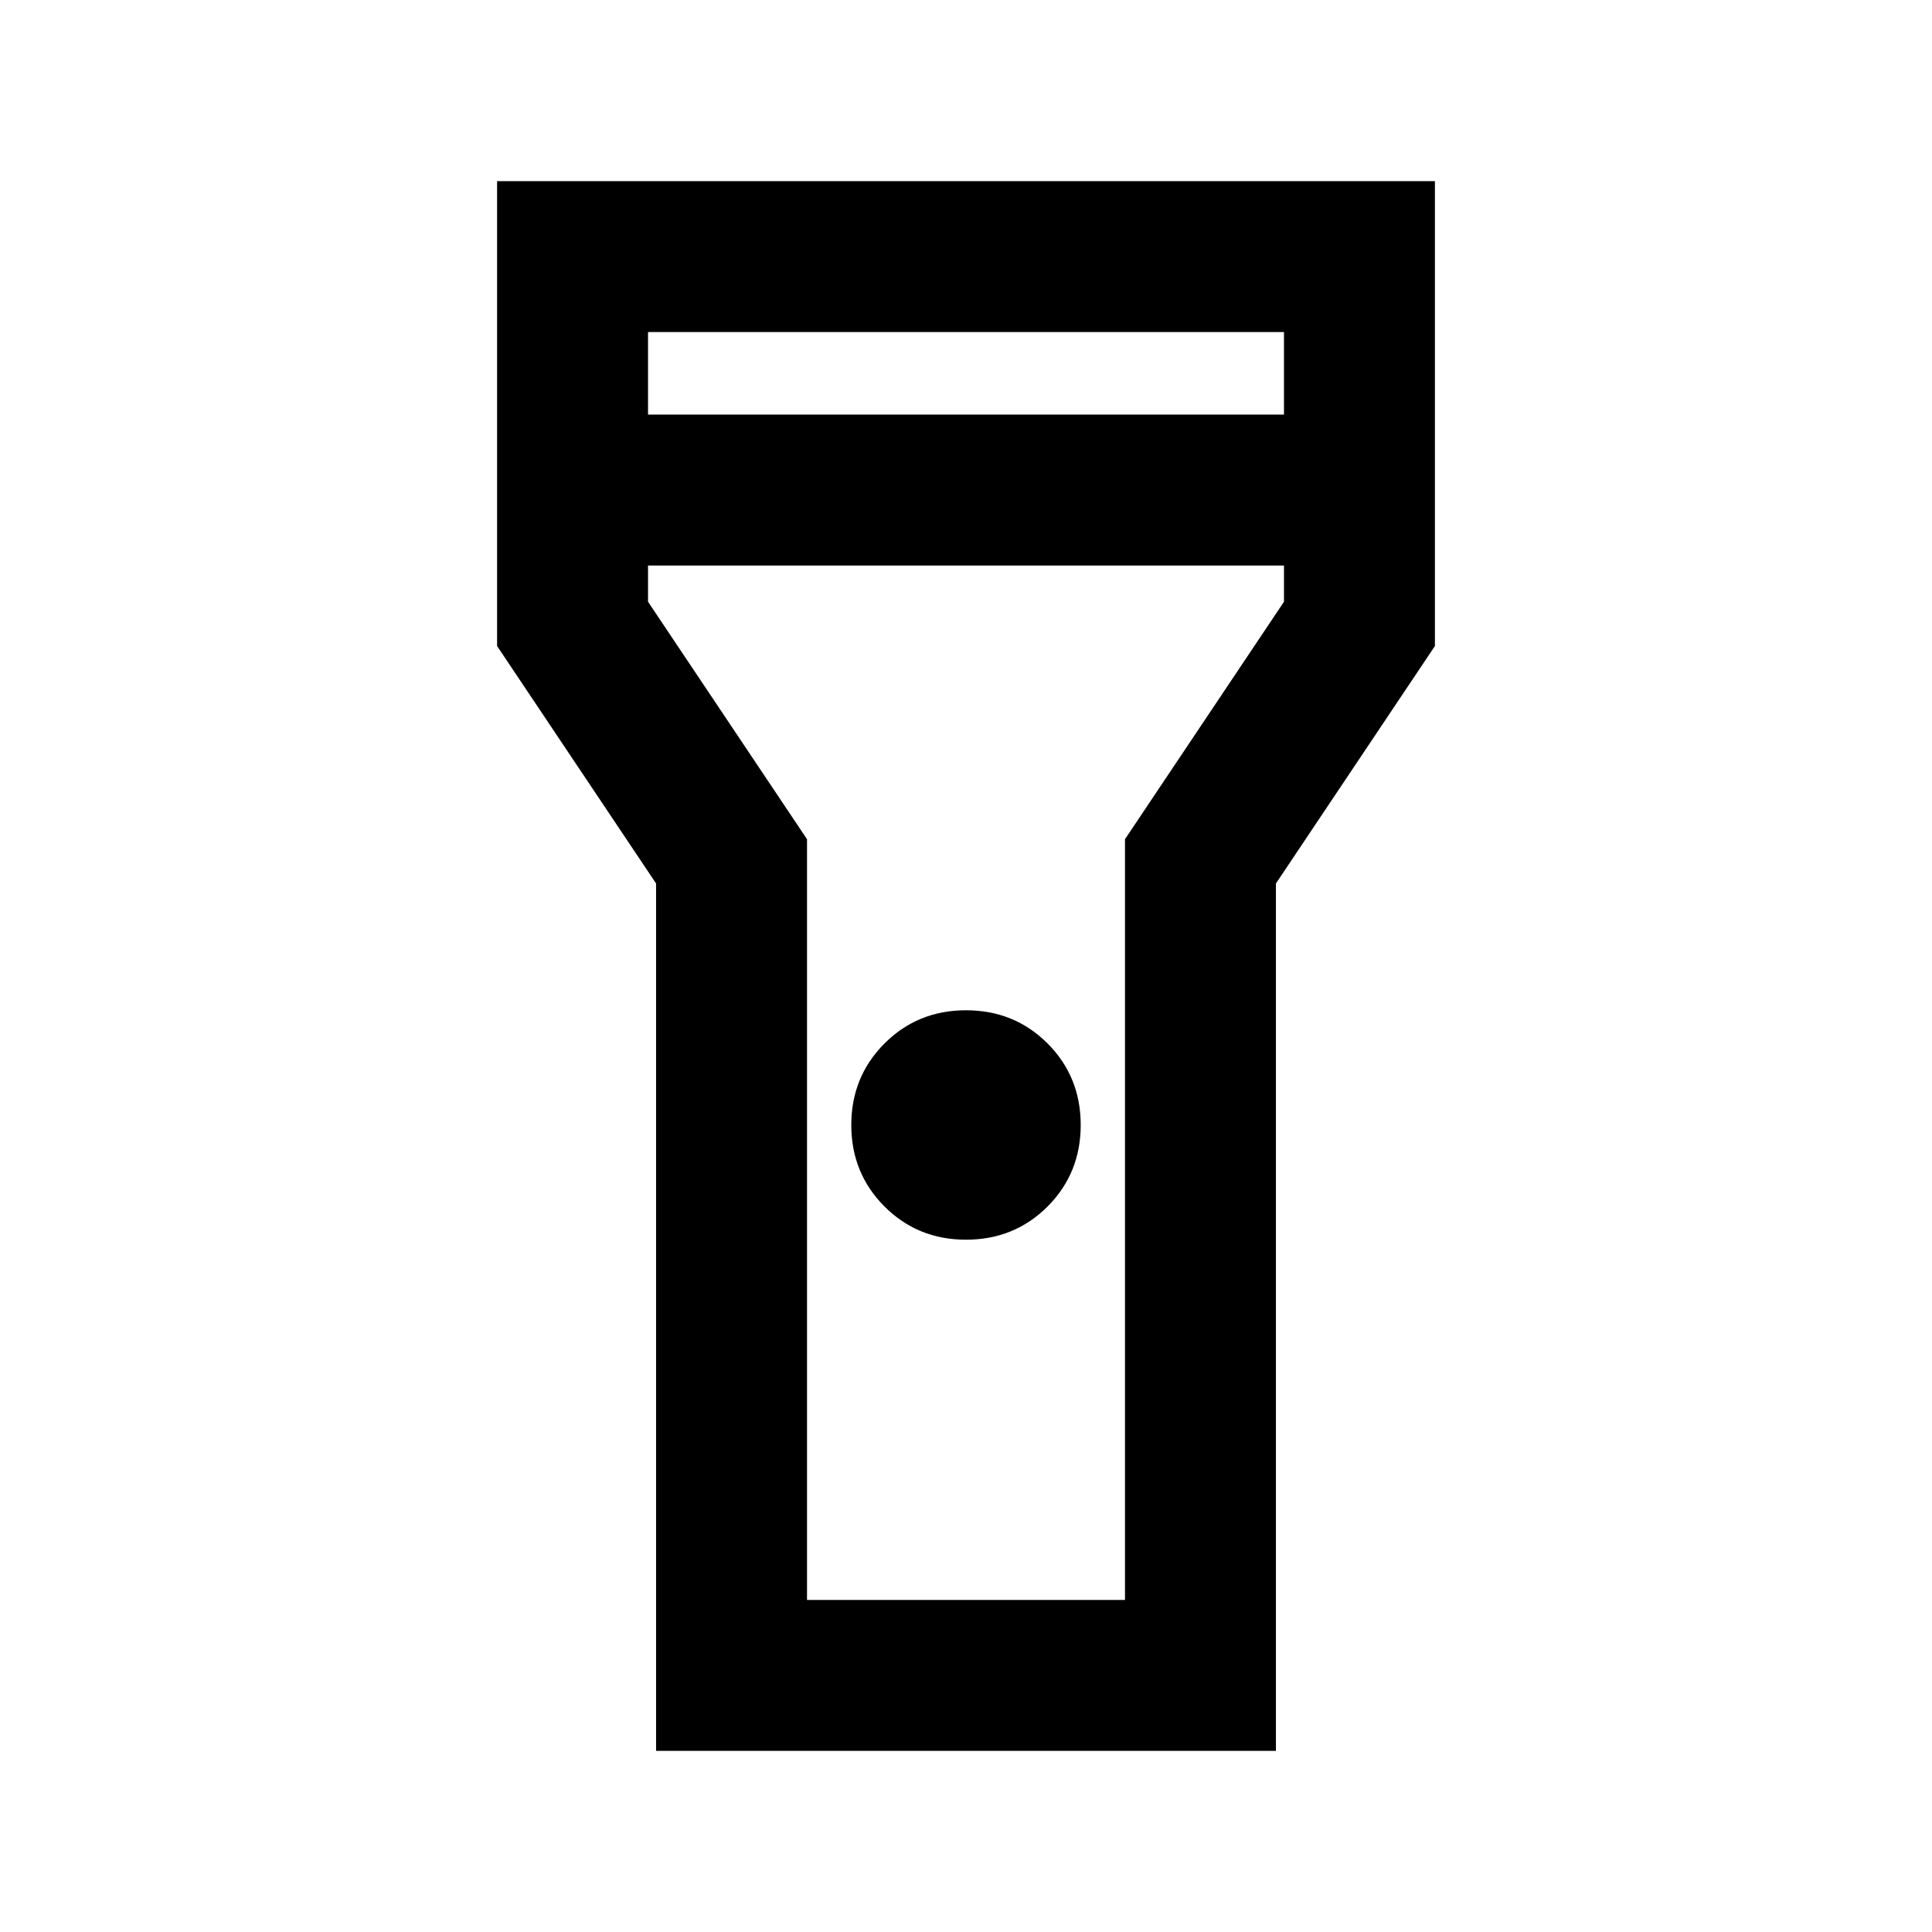 <svg xmlns="http://www.w3.org/2000/svg" height="24" width="24"><path d="M8.15 21.75V10.975l-1.975-2.95V2.25h11.65v5.775l-1.975 2.95V21.75ZM12 15.4q-.6 0-1.012-.412-.413-.413-.413-1.013 0-.6.413-1.013.412-.412 1.012-.412.6 0 1.013.412.412.413.412 1.013 0 .6-.412 1.013Q12.6 15.4 12 15.4ZM8.05 5.15h7.9V4.125h-7.9Zm7.9 1.875h-7.9v.45l1.975 2.95v9.45h3.95v-9.45l1.975-2.95ZM12 12Z"/></svg>